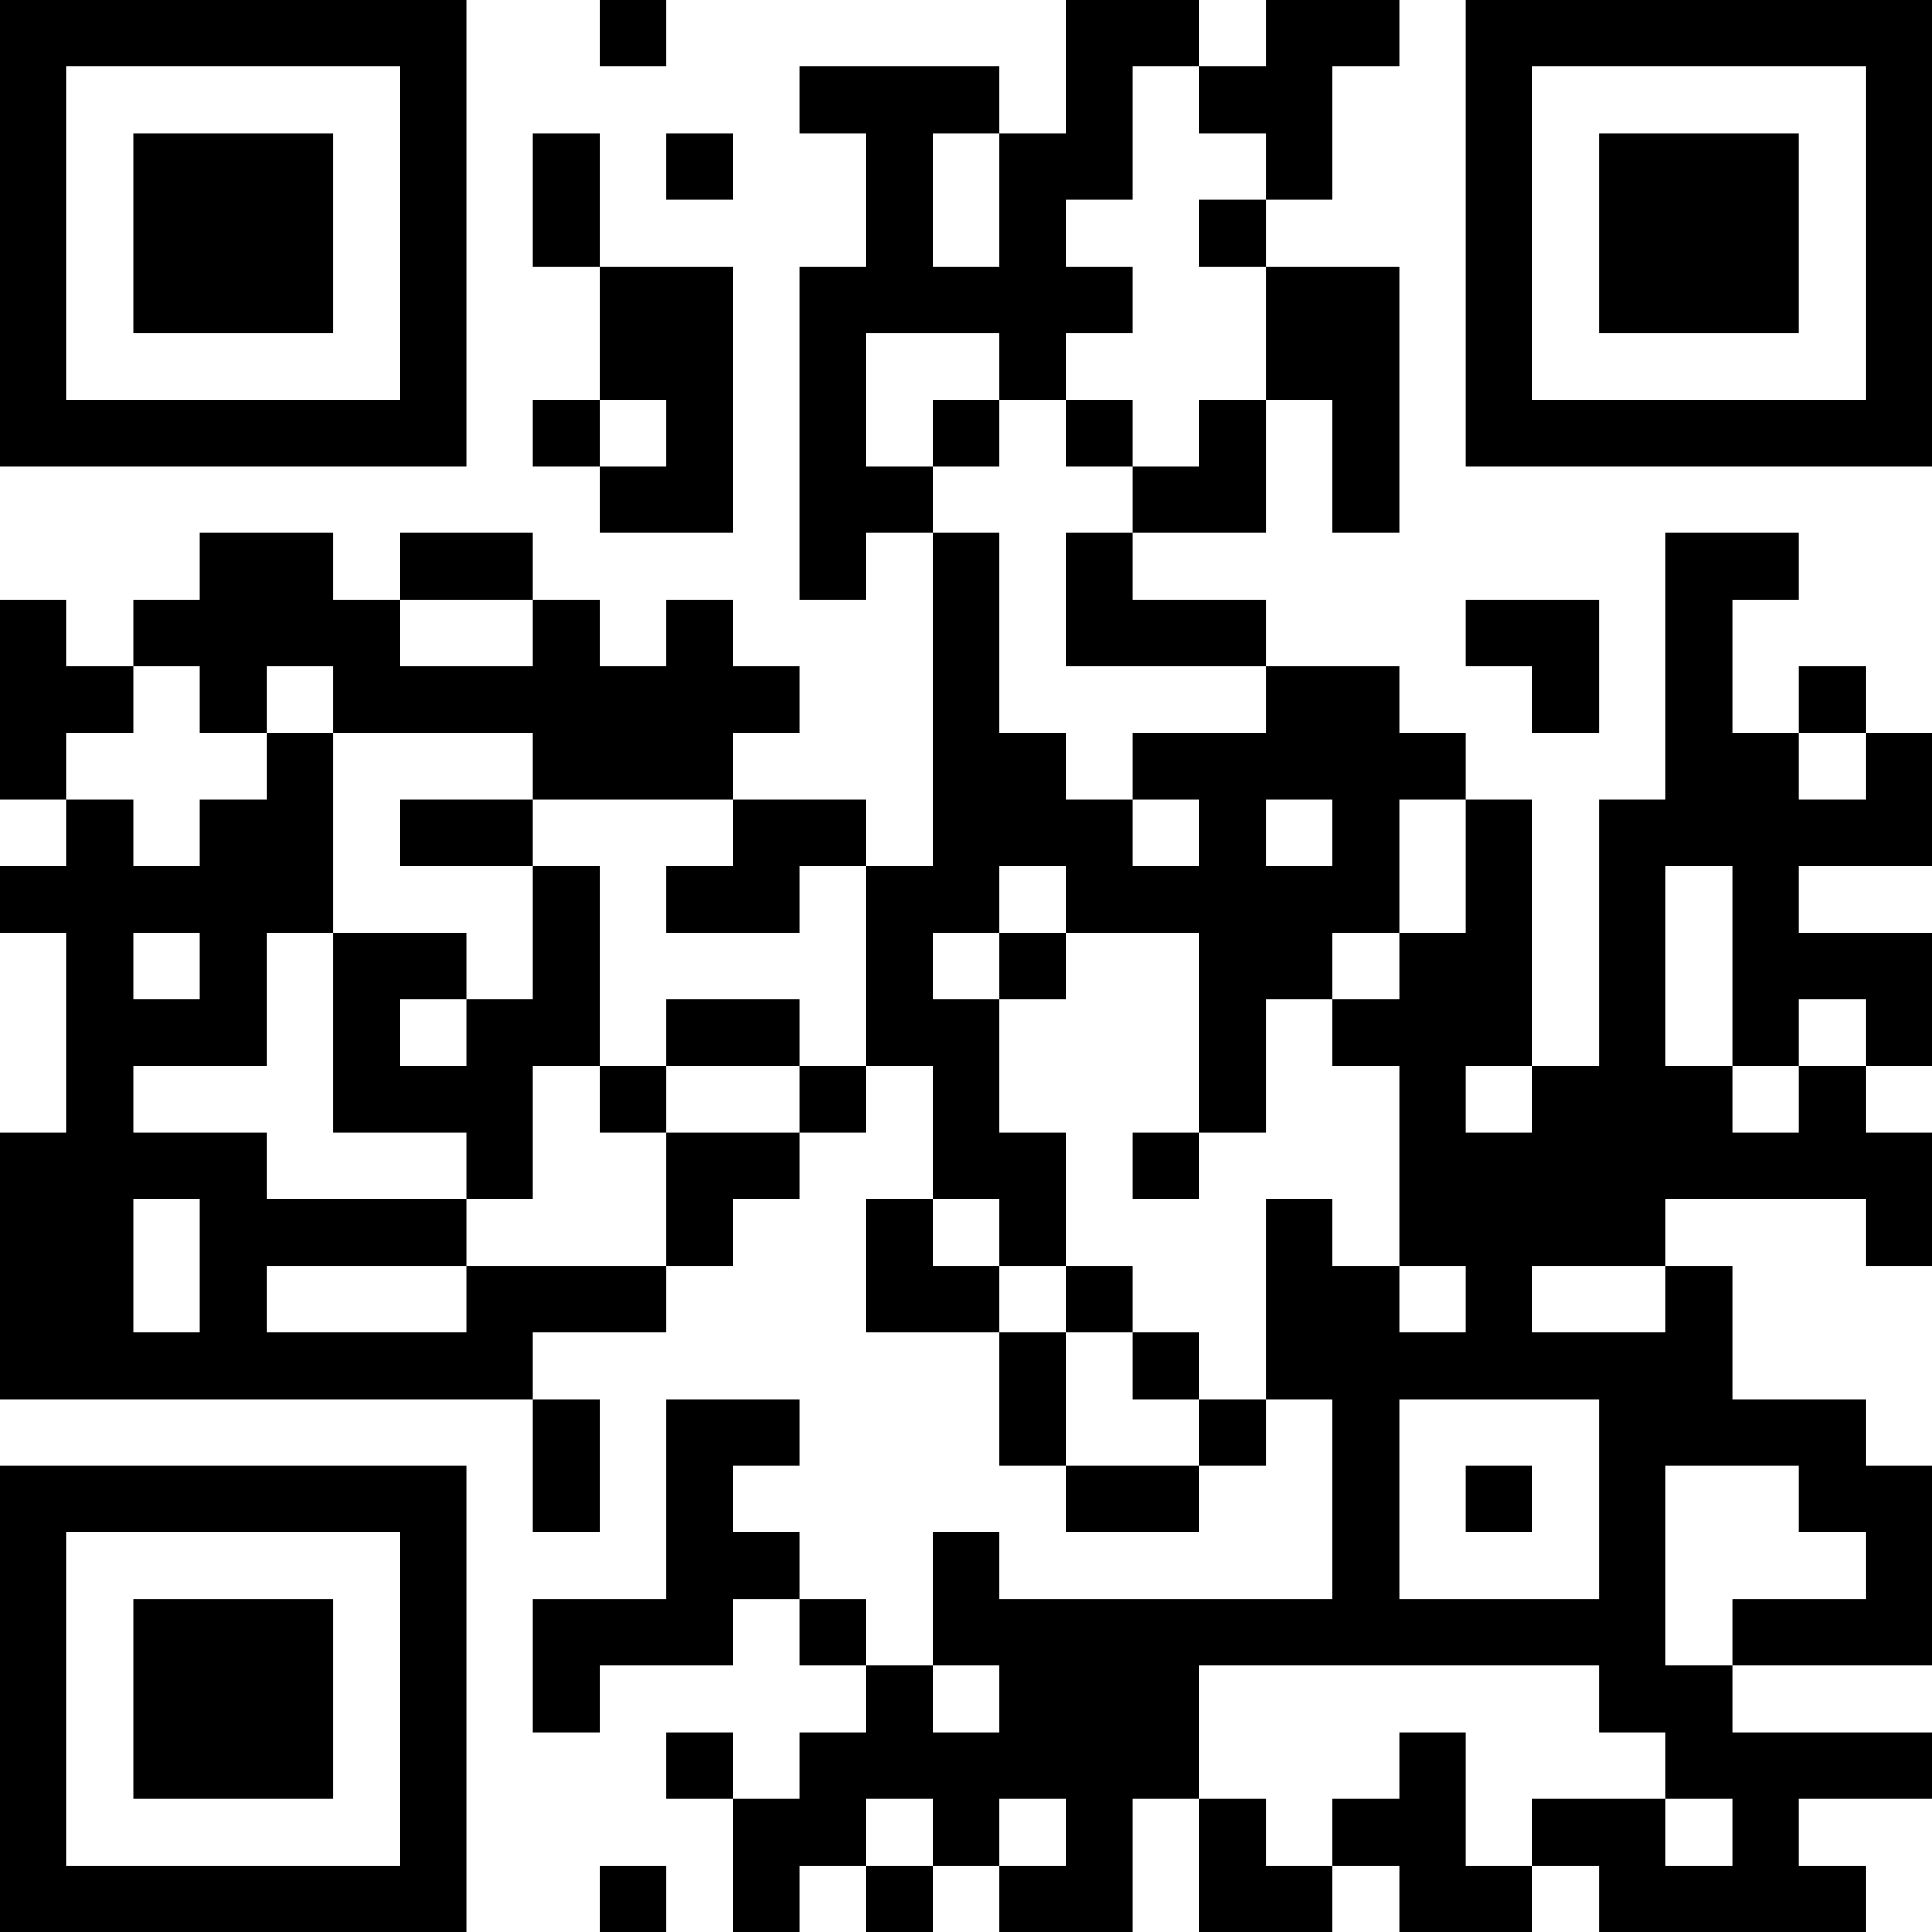<?xml version="1.0" encoding="UTF-8"?>
<svg xmlns="http://www.w3.org/2000/svg" version="1.1" width="200" height="200" viewBox="0 0 200 200"><rect x="0" y="0" width="200" height="200" fill="#ffffff"/><g transform="scale(6.897)"><g transform="translate(0,0)"><path fill-rule="evenodd" d="M9 0L9 1L10 1L10 0ZM16 0L16 2L15 2L15 1L12 1L12 2L13 2L13 4L12 4L12 9L13 9L13 8L14 8L14 13L13 13L13 12L11 12L11 11L12 11L12 10L11 10L11 9L10 9L10 10L9 10L9 9L8 9L8 8L6 8L6 9L5 9L5 8L3 8L3 9L2 9L2 10L1 10L1 9L0 9L0 12L1 12L1 13L0 13L0 14L1 14L1 17L0 17L0 21L8 21L8 23L9 23L9 21L8 21L8 20L10 20L10 19L11 19L11 18L12 18L12 17L13 17L13 16L14 16L14 18L13 18L13 20L15 20L15 22L16 22L16 23L18 23L18 22L19 22L19 21L20 21L20 24L15 24L15 23L14 23L14 25L13 25L13 24L12 24L12 23L11 23L11 22L12 22L12 21L10 21L10 24L8 24L8 26L9 26L9 25L11 25L11 24L12 24L12 25L13 25L13 26L12 26L12 27L11 27L11 26L10 26L10 27L11 27L11 29L12 29L12 28L13 28L13 29L14 29L14 28L15 28L15 29L17 29L17 27L18 27L18 29L20 29L20 28L21 28L21 29L23 29L23 28L24 28L24 29L28 29L28 28L27 28L27 27L29 27L29 26L26 26L26 25L29 25L29 22L28 22L28 21L26 21L26 19L25 19L25 18L28 18L28 19L29 19L29 17L28 17L28 16L29 16L29 14L27 14L27 13L29 13L29 11L28 11L28 10L27 10L27 11L26 11L26 9L27 9L27 8L25 8L25 12L24 12L24 16L23 16L23 12L22 12L22 11L21 11L21 10L19 10L19 9L17 9L17 8L19 8L19 6L20 6L20 8L21 8L21 4L19 4L19 3L20 3L20 1L21 1L21 0L19 0L19 1L18 1L18 0ZM17 1L17 3L16 3L16 4L17 4L17 5L16 5L16 6L15 6L15 5L13 5L13 7L14 7L14 8L15 8L15 11L16 11L16 12L17 12L17 13L18 13L18 12L17 12L17 11L19 11L19 10L16 10L16 8L17 8L17 7L18 7L18 6L19 6L19 4L18 4L18 3L19 3L19 2L18 2L18 1ZM8 2L8 4L9 4L9 6L8 6L8 7L9 7L9 8L11 8L11 4L9 4L9 2ZM10 2L10 3L11 3L11 2ZM14 2L14 4L15 4L15 2ZM9 6L9 7L10 7L10 6ZM14 6L14 7L15 7L15 6ZM16 6L16 7L17 7L17 6ZM6 9L6 10L8 10L8 9ZM22 9L22 10L23 10L23 11L24 11L24 9ZM2 10L2 11L1 11L1 12L2 12L2 13L3 13L3 12L4 12L4 11L5 11L5 14L4 14L4 16L2 16L2 17L4 17L4 18L7 18L7 19L4 19L4 20L7 20L7 19L10 19L10 17L12 17L12 16L13 16L13 13L12 13L12 14L10 14L10 13L11 13L11 12L8 12L8 11L5 11L5 10L4 10L4 11L3 11L3 10ZM27 11L27 12L28 12L28 11ZM6 12L6 13L8 13L8 15L7 15L7 14L5 14L5 17L7 17L7 18L8 18L8 16L9 16L9 17L10 17L10 16L12 16L12 15L10 15L10 16L9 16L9 13L8 13L8 12ZM19 12L19 13L20 13L20 12ZM21 12L21 14L20 14L20 15L19 15L19 17L18 17L18 14L16 14L16 13L15 13L15 14L14 14L14 15L15 15L15 17L16 17L16 19L15 19L15 18L14 18L14 19L15 19L15 20L16 20L16 22L18 22L18 21L19 21L19 18L20 18L20 19L21 19L21 20L22 20L22 19L21 19L21 16L20 16L20 15L21 15L21 14L22 14L22 12ZM25 13L25 16L26 16L26 17L27 17L27 16L28 16L28 15L27 15L27 16L26 16L26 13ZM2 14L2 15L3 15L3 14ZM15 14L15 15L16 15L16 14ZM6 15L6 16L7 16L7 15ZM22 16L22 17L23 17L23 16ZM17 17L17 18L18 18L18 17ZM2 18L2 20L3 20L3 18ZM16 19L16 20L17 20L17 21L18 21L18 20L17 20L17 19ZM23 19L23 20L25 20L25 19ZM21 21L21 24L24 24L24 21ZM22 22L22 23L23 23L23 22ZM25 22L25 25L26 25L26 24L28 24L28 23L27 23L27 22ZM14 25L14 26L15 26L15 25ZM18 25L18 27L19 27L19 28L20 28L20 27L21 27L21 26L22 26L22 28L23 28L23 27L25 27L25 28L26 28L26 27L25 27L25 26L24 26L24 25ZM13 27L13 28L14 28L14 27ZM15 27L15 28L16 28L16 27ZM9 28L9 29L10 29L10 28ZM0 0L0 7L7 7L7 0ZM1 1L1 6L6 6L6 1ZM2 2L2 5L5 5L5 2ZM22 0L22 7L29 7L29 0ZM23 1L23 6L28 6L28 1ZM24 2L24 5L27 5L27 2ZM0 22L0 29L7 29L7 22ZM1 23L1 28L6 28L6 23ZM2 24L2 27L5 27L5 24Z" fill="#000000"/></g></g></svg>
